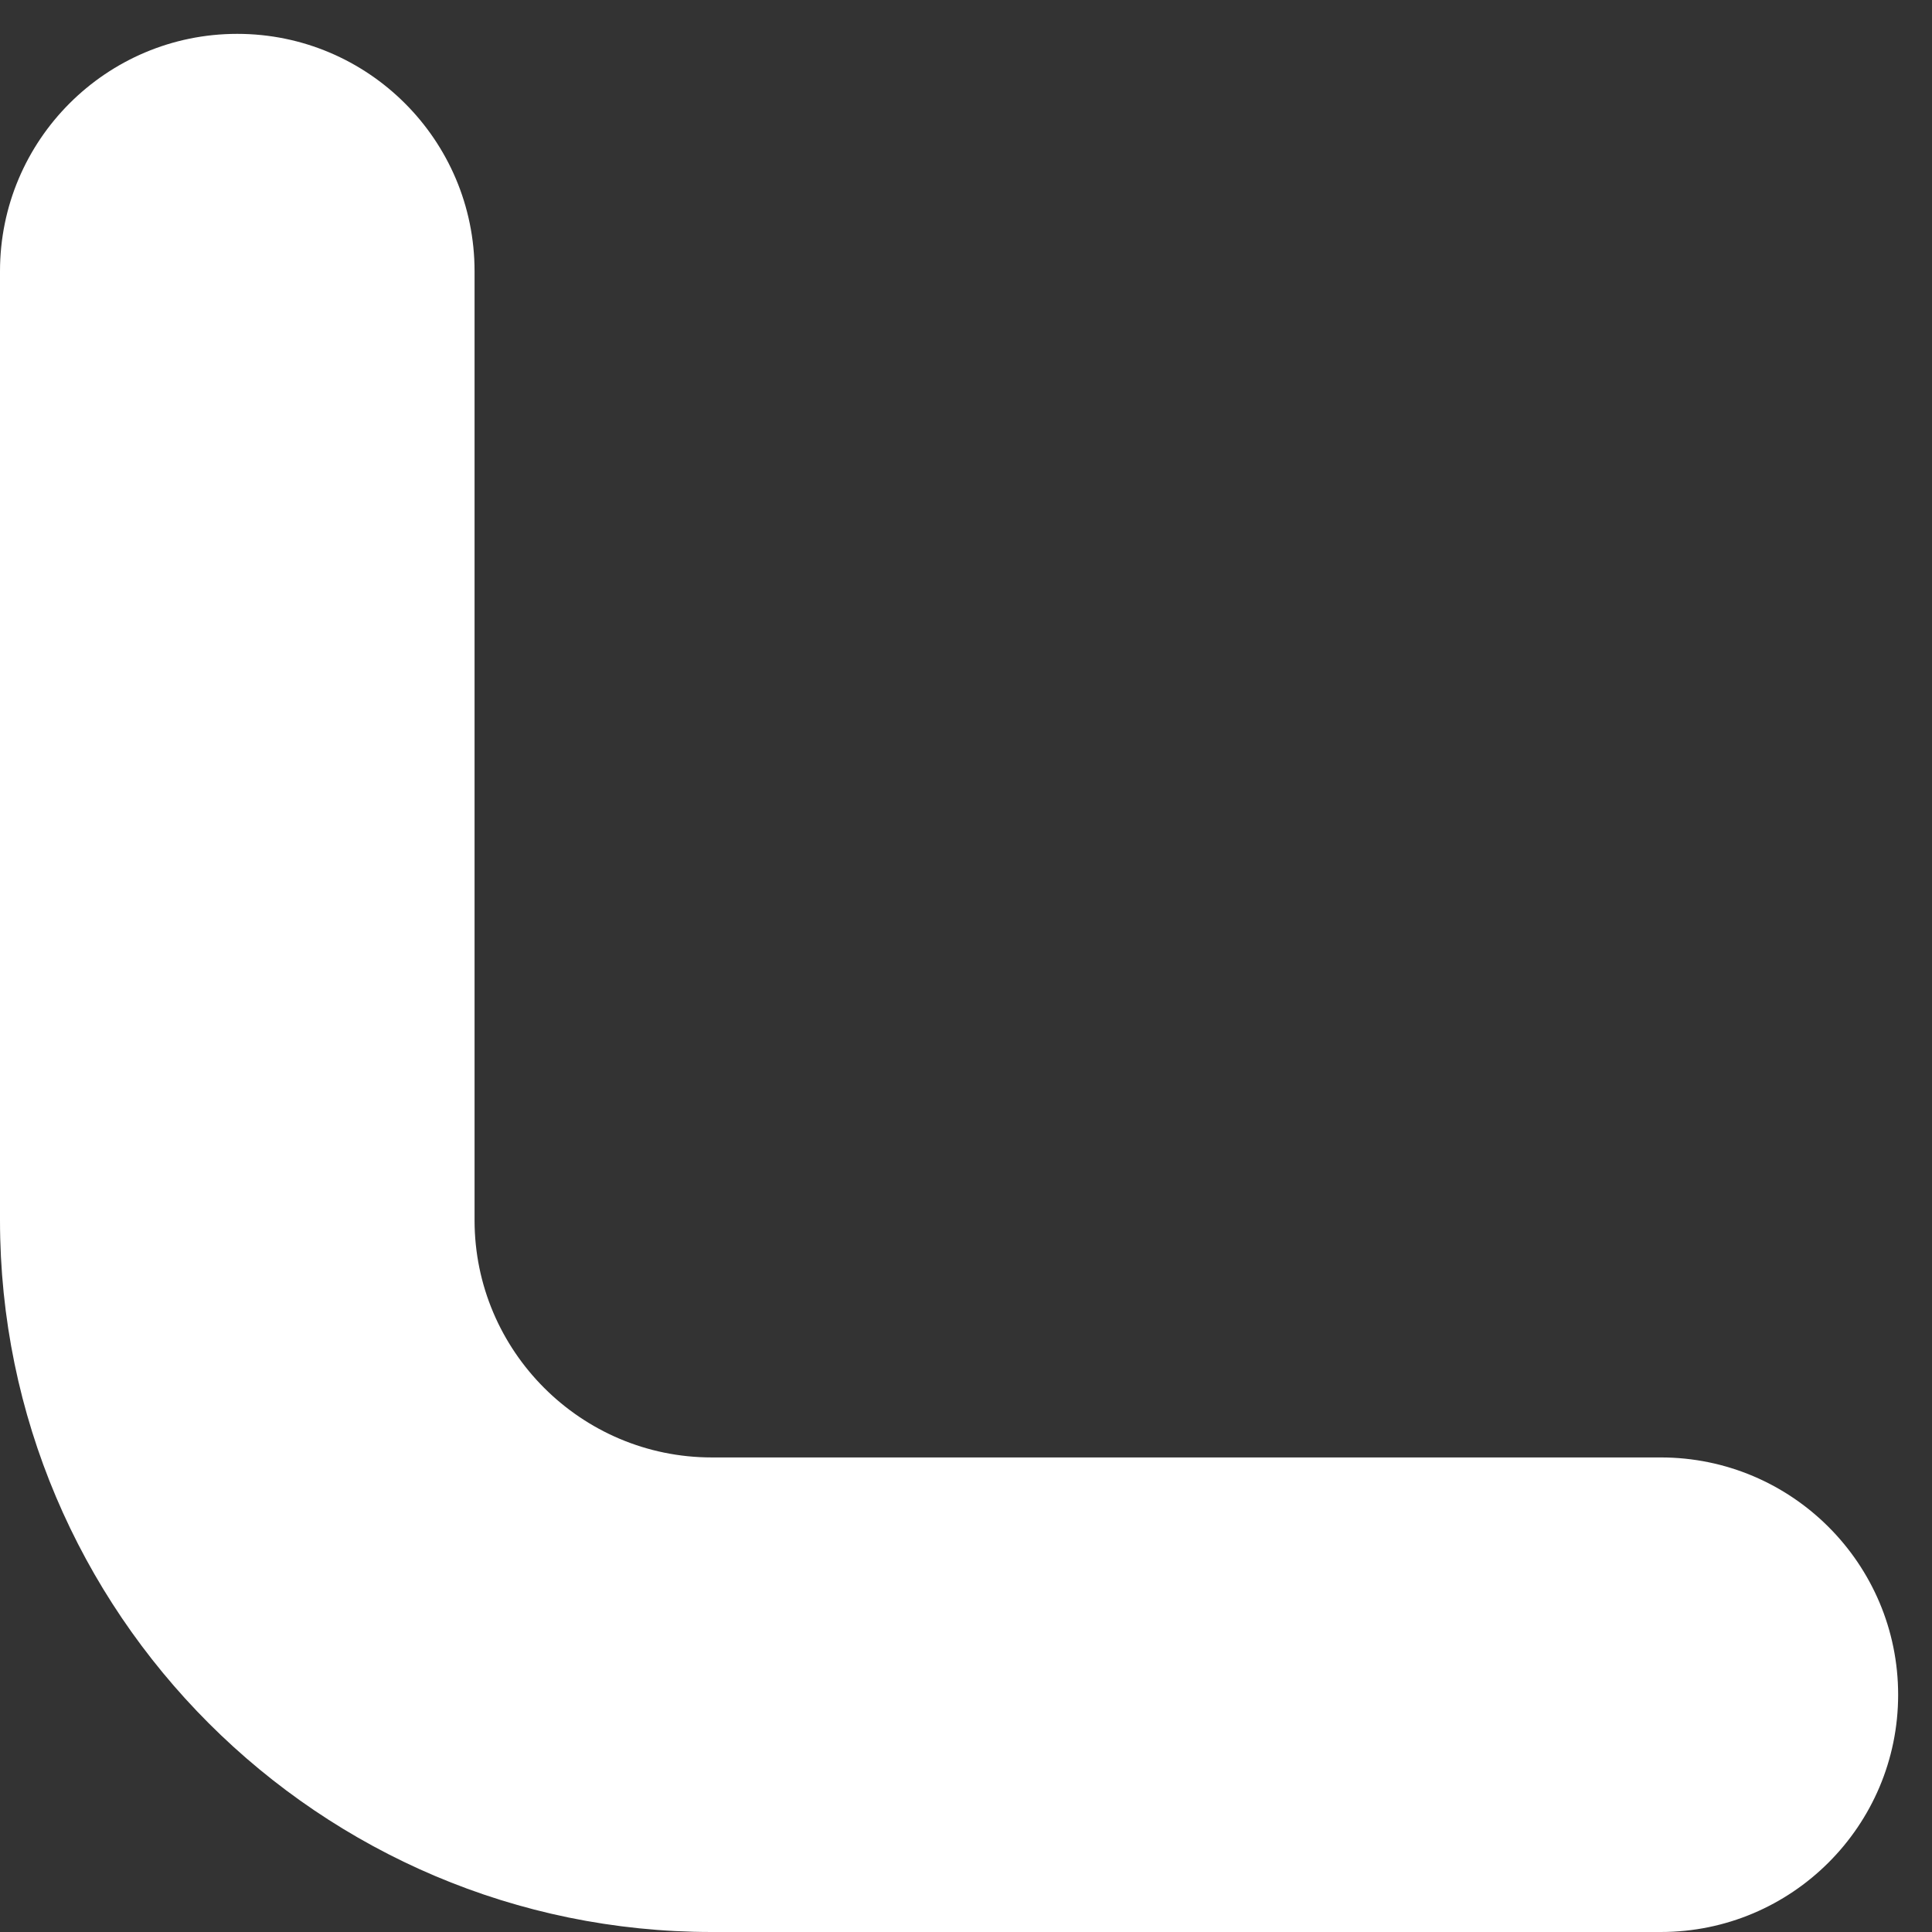 <svg width="19" height="19" viewBox="0 0 19 19" fill="none" xmlns="http://www.w3.org/2000/svg">
<rect x="0" y="0" width="19" height="19" fill="#333333" stroke="none"/>
<g id="Group">
<g id="Group_2">
<path id="Vector" d="M2.333 0.333C1.045 0.333 0 1.379 0 2.667V12C0 15.859 3.141 19 7 19H16.333C17.621 19 18.667 17.955 18.667 16.667C18.667 15.379 17.621 14.333 16.333 14.333H7C5.714 14.333 4.667 13.286 4.667 12V2.667C4.667 1.379 3.621 0.333 2.333 0.333Z" fill="white"/>
</g>
</g>
</svg>
